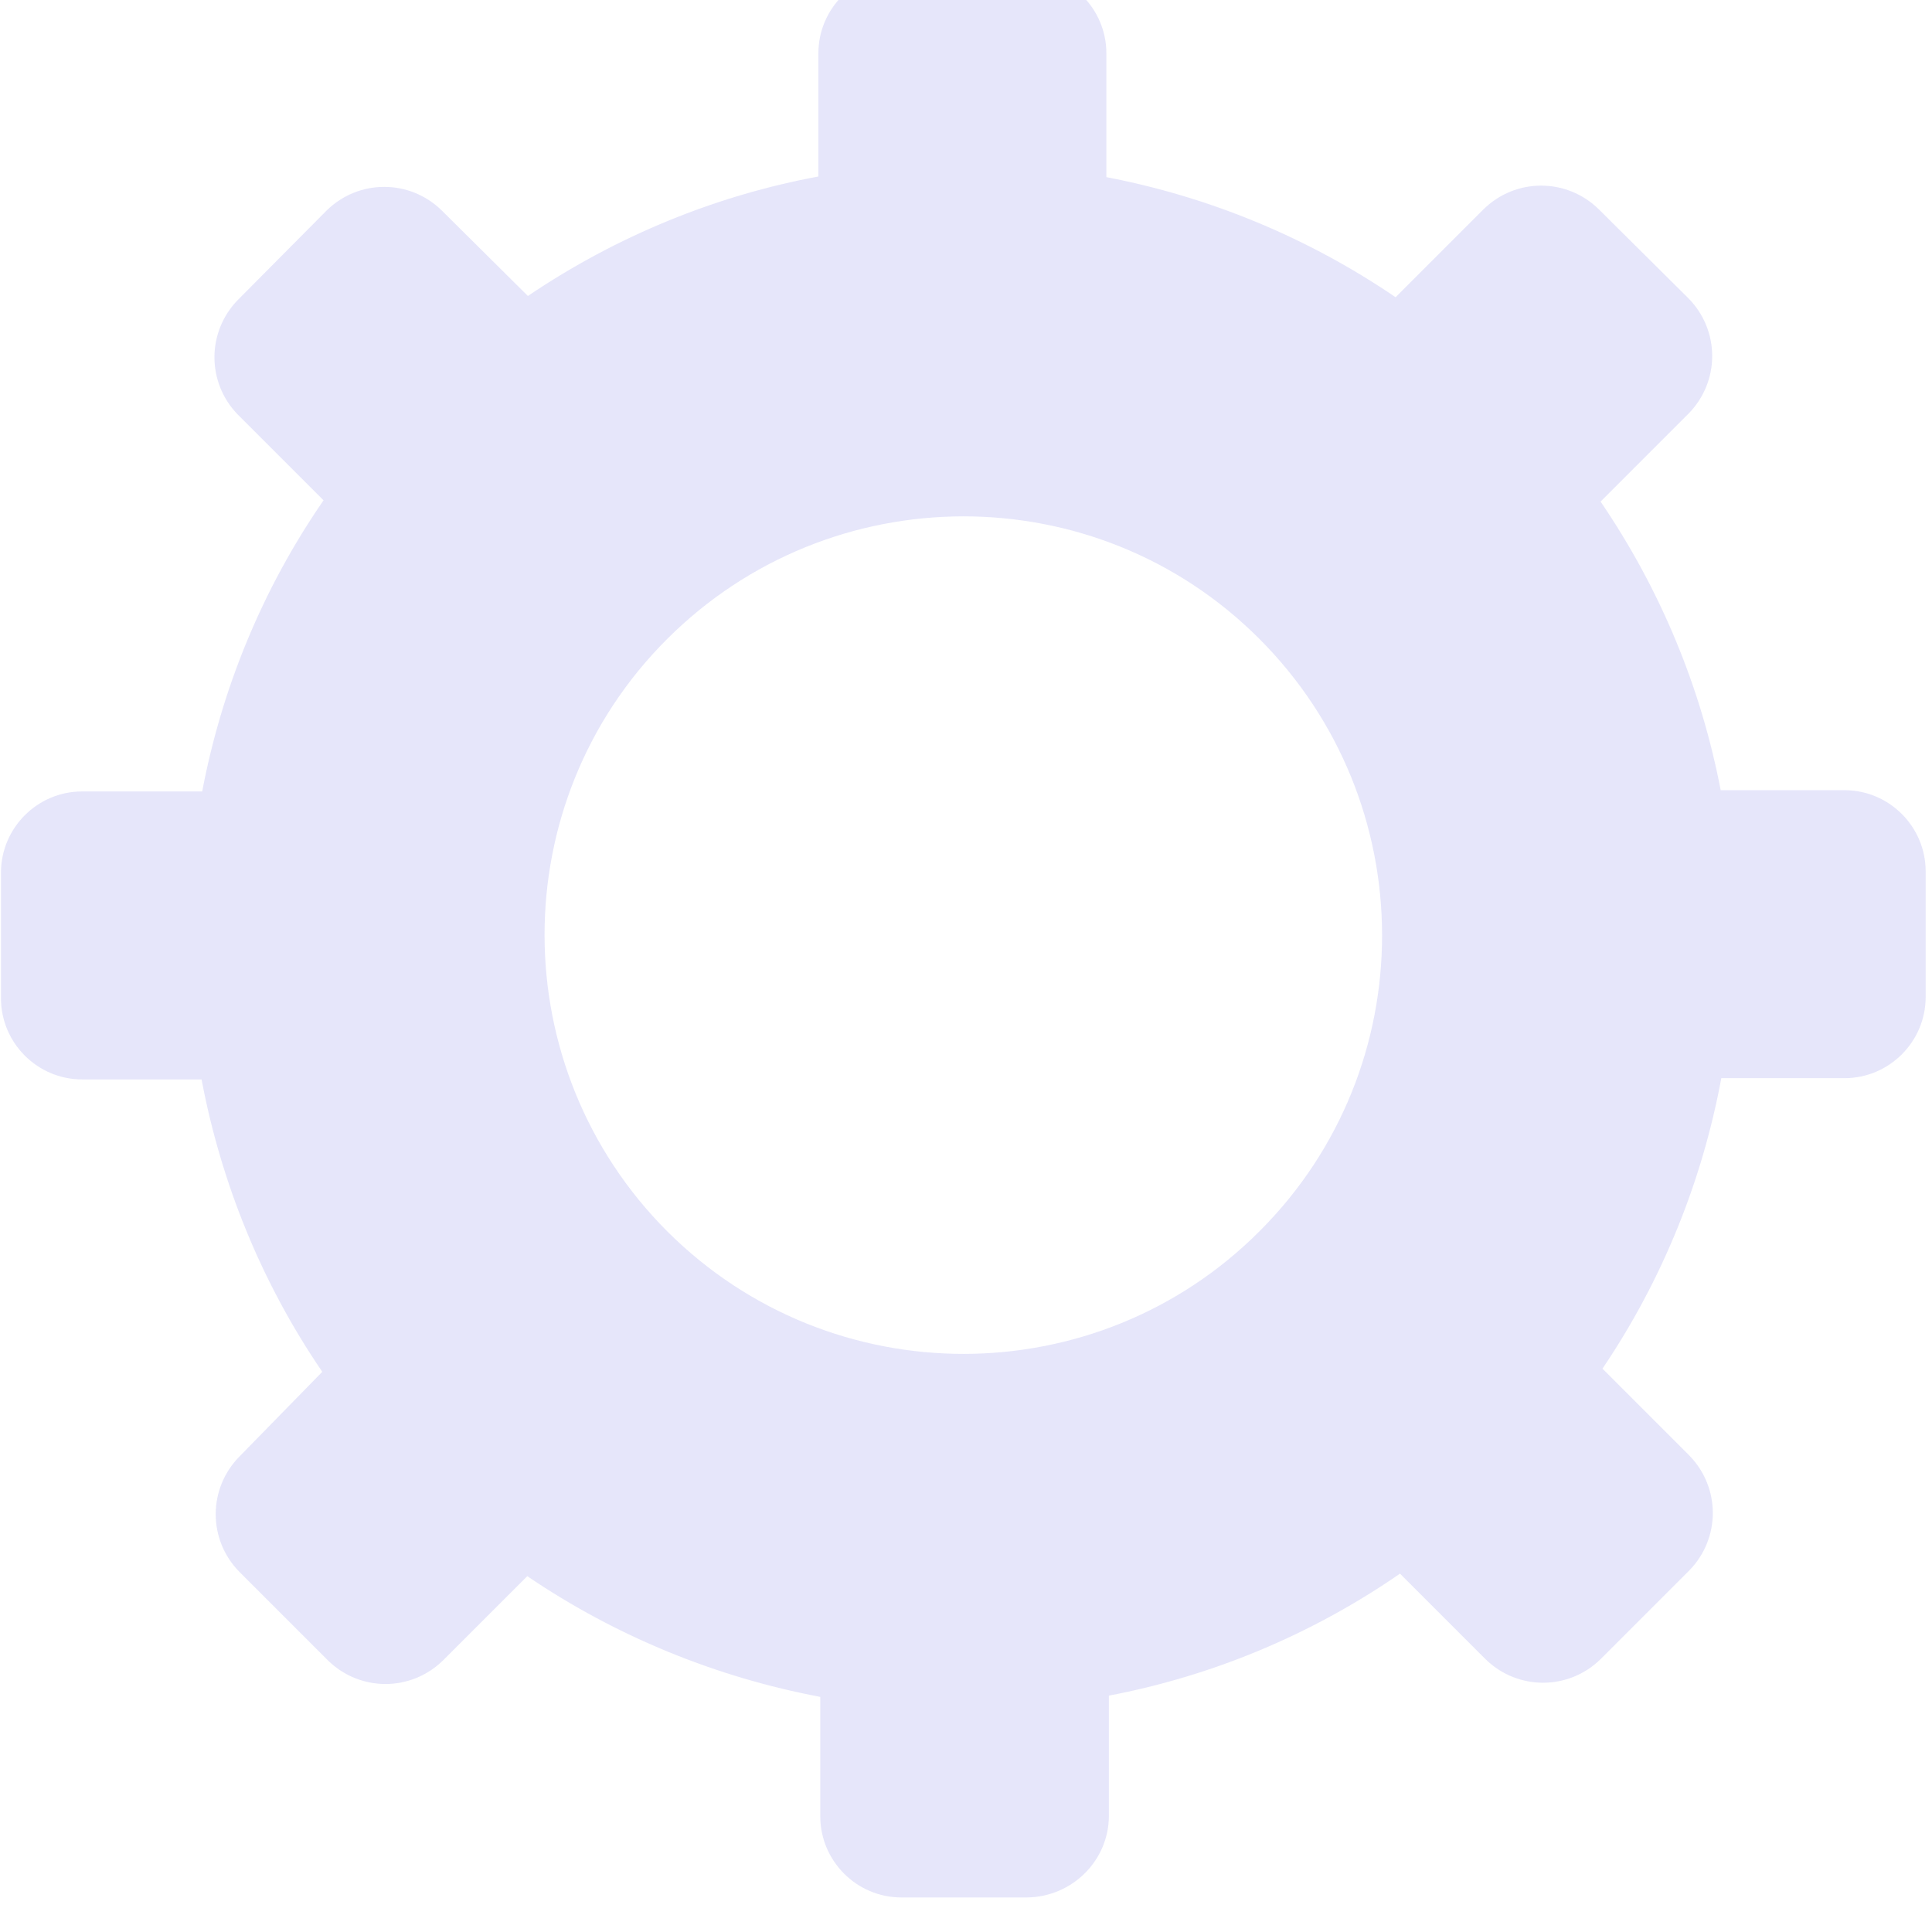 <?xml version="1.0" encoding="UTF-8" standalone="no"?>
<!-- Created with Inkscape (http://www.inkscape.org/) -->

<svg
   xmlns:dc="http://purl.org/dc/elements/1.1/"
   xmlns:cc="http://creativecommons.org/ns#"
   xmlns:rdf="http://www.w3.org/1999/02/22-rdf-syntax-ns#"
   xmlns:svg="http://www.w3.org/2000/svg"
   xmlns="http://www.w3.org/2000/svg"
   xmlns:sodipodi="http://sodipodi.sourceforge.net/DTD/sodipodi-0.dtd"
   xmlns:inkscape="http://www.inkscape.org/namespaces/inkscape"
   width="3.595mm"
   height="3.595mm"
   viewBox="0 0 3.595 3.595"
   version="1.1"
   id="svg8"
   inkscape:version="0.92.3 (2405546, 2018-03-11)"
   sodipodi:docname="setting.svg"
   inkscape:export-filename="C:\Projects\CaseManagement\logos\setting.png"
   inkscape:export-xdpi="2999"
   inkscape:export-ydpi="2999">
  <defs
     id="defs2" />
  <sodipodi:namedview
     id="base"
     pagecolor="#ffffff"
     bordercolor="#666666"
     borderopacity="1.0"
     inkscape:pageopacity="0.0"
     inkscape:pageshadow="2"
     inkscape:zoom="5.6"
     inkscape:cx="-56.178292"
     inkscape:cy="-40.385335"
     inkscape:document-units="mm"
     inkscape:current-layer="layer1"
     showgrid="false"
     inkscape:window-width="837"
     inkscape:window-height="429"
     inkscape:window-x="2805"
     inkscape:window-y="219"
     inkscape:window-maximized="0" />
  <g
     inkscape:label="Calque 1"
     inkscape:groupmode="layer"
     id="layer1"
     transform="translate(-94.208,-72.196)">
    <g
       id="g888-7"
       transform="matrix(0.009,0,0,0.009,94.6,57.322)"
       style="opacity:1;fill:#e6e6fa;fill-opacity:1">
      <g
         id="g827-4"
         style="fill:#e6e6fa;fill-opacity:1"
         transform="matrix(1.3,0,0,1.3,-62.042,1780.142)">
        <g
           id="g825-5"
           style="fill:#e6e6fa;fill-opacity:1">
          <path
             id="path823-0"
             d="m 190.576,190.714 v -19.1 c 16.3,-3.1 32.1,-9.6 46.3,-19.4 l 13.6,13.6 c 5.1,5 13.2,5 18.3,0 l 14.1,-14.1 c 5,-5.1 5,-13.2 0,-18.3 l -13.8,-13.8 c 9.6,-14.2 15.9,-30 18.9,-46.2 h 19.6 c 7.1,0 12.9,-5.8 12.9,-12.9 v -20 c 0,-7.1 -5.8,-12.9 -12.9,-12.9 h -19.7 c -3.1,-16.2 -9.5,-31.8 -19.1,-45.9 l 14,-14 c 5,-5.1 5,-13.2 0,-18.3 l -14.3,-14.2 c -5.1,-5 -13.2,-5 -18.3,0 l -14,14 c -14.1,-9.6 -29.8,-16 -46,-19.1 v -19.7 c 0,-7.1 -5.8,-12.9 -12.9,-12.9 h -20 c -7.1,0 -12.9,5.8 -12.9,12.9 v 19.6 c -16.2,3 -32,9.4 -46.2,19 l -13.7,-13.6 c -5.1,-5 -13.2,-5 -18.3,0 l -14.1,14.2 c -5,5.1 -5,13.2 0,18.3 l 13.6,13.6 c -9.8,14.2 -16.2,30 -19.3,46.3 h -19.1 c -7.1,0 -12.9,5.8 -12.9,12.9 v 20 c 0,7.1 5.8,12.9 12.9,12.9 h 19 c 3.1,16.4 9.5,32.3 19.2,46.5 l -13.2,13.5 c -5,5.1 -5,13.2 0,18.3 l 14.1,14.1 c 5.1,5 13.2,5 18.3,0 l 13.4,-13.4 c 14.3,9.7 30.2,16.1 46.6,19.2 v 19 c 0,7.1 5.8,12.9 12.9,12.9 h 20 c 7.2,-0.1 13,-5.9 13,-13 z m -70.2,-92.9 c -26,-26 -26.1,-68.2 -0.1,-94.2 26,-26 68.2,-26.1 94.2,-0.1 26,26 26.1,68.2 0.1,94.2 -25.9,26 -68.1,26.1 -94.2,0.1 z"
             inkscape:connector-curvature="0"
             style="fill:#e6e6fa;fill-opacity:1" />
        </g>
      </g>
      <g
         id="g829-9"
         style="fill:#e6e6fa;fill-opacity:1" />
      <g
         id="g831-2"
         style="fill:#e6e6fa;fill-opacity:1" />
      <g
         id="g833-0"
         style="fill:#e6e6fa;fill-opacity:1" />
      <g
         id="g835-5"
         style="fill:#e6e6fa;fill-opacity:1" />
      <g
         id="g837-8"
         style="fill:#e6e6fa;fill-opacity:1" />
      <g
         id="g839-4"
         style="fill:#e6e6fa;fill-opacity:1" />
      <g
         id="g841-9"
         style="fill:#e6e6fa;fill-opacity:1" />
      <g
         id="g843-8"
         style="fill:#e6e6fa;fill-opacity:1" />
      <g
         id="g845-8"
         style="fill:#e6e6fa;fill-opacity:1" />
      <g
         id="g847-5"
         style="fill:#e6e6fa;fill-opacity:1" />
      <g
         id="g849-2"
         style="fill:#e6e6fa;fill-opacity:1" />
      <g
         id="g851-9"
         style="fill:#e6e6fa;fill-opacity:1" />
      <g
         id="g853-5"
         style="fill:#e6e6fa;fill-opacity:1" />
      <g
         id="g855-9"
         style="fill:#e6e6fa;fill-opacity:1" />
      <g
         id="g857-7"
         style="fill:#e6e6fa;fill-opacity:1" />
    </g>
  </g>
</svg>
